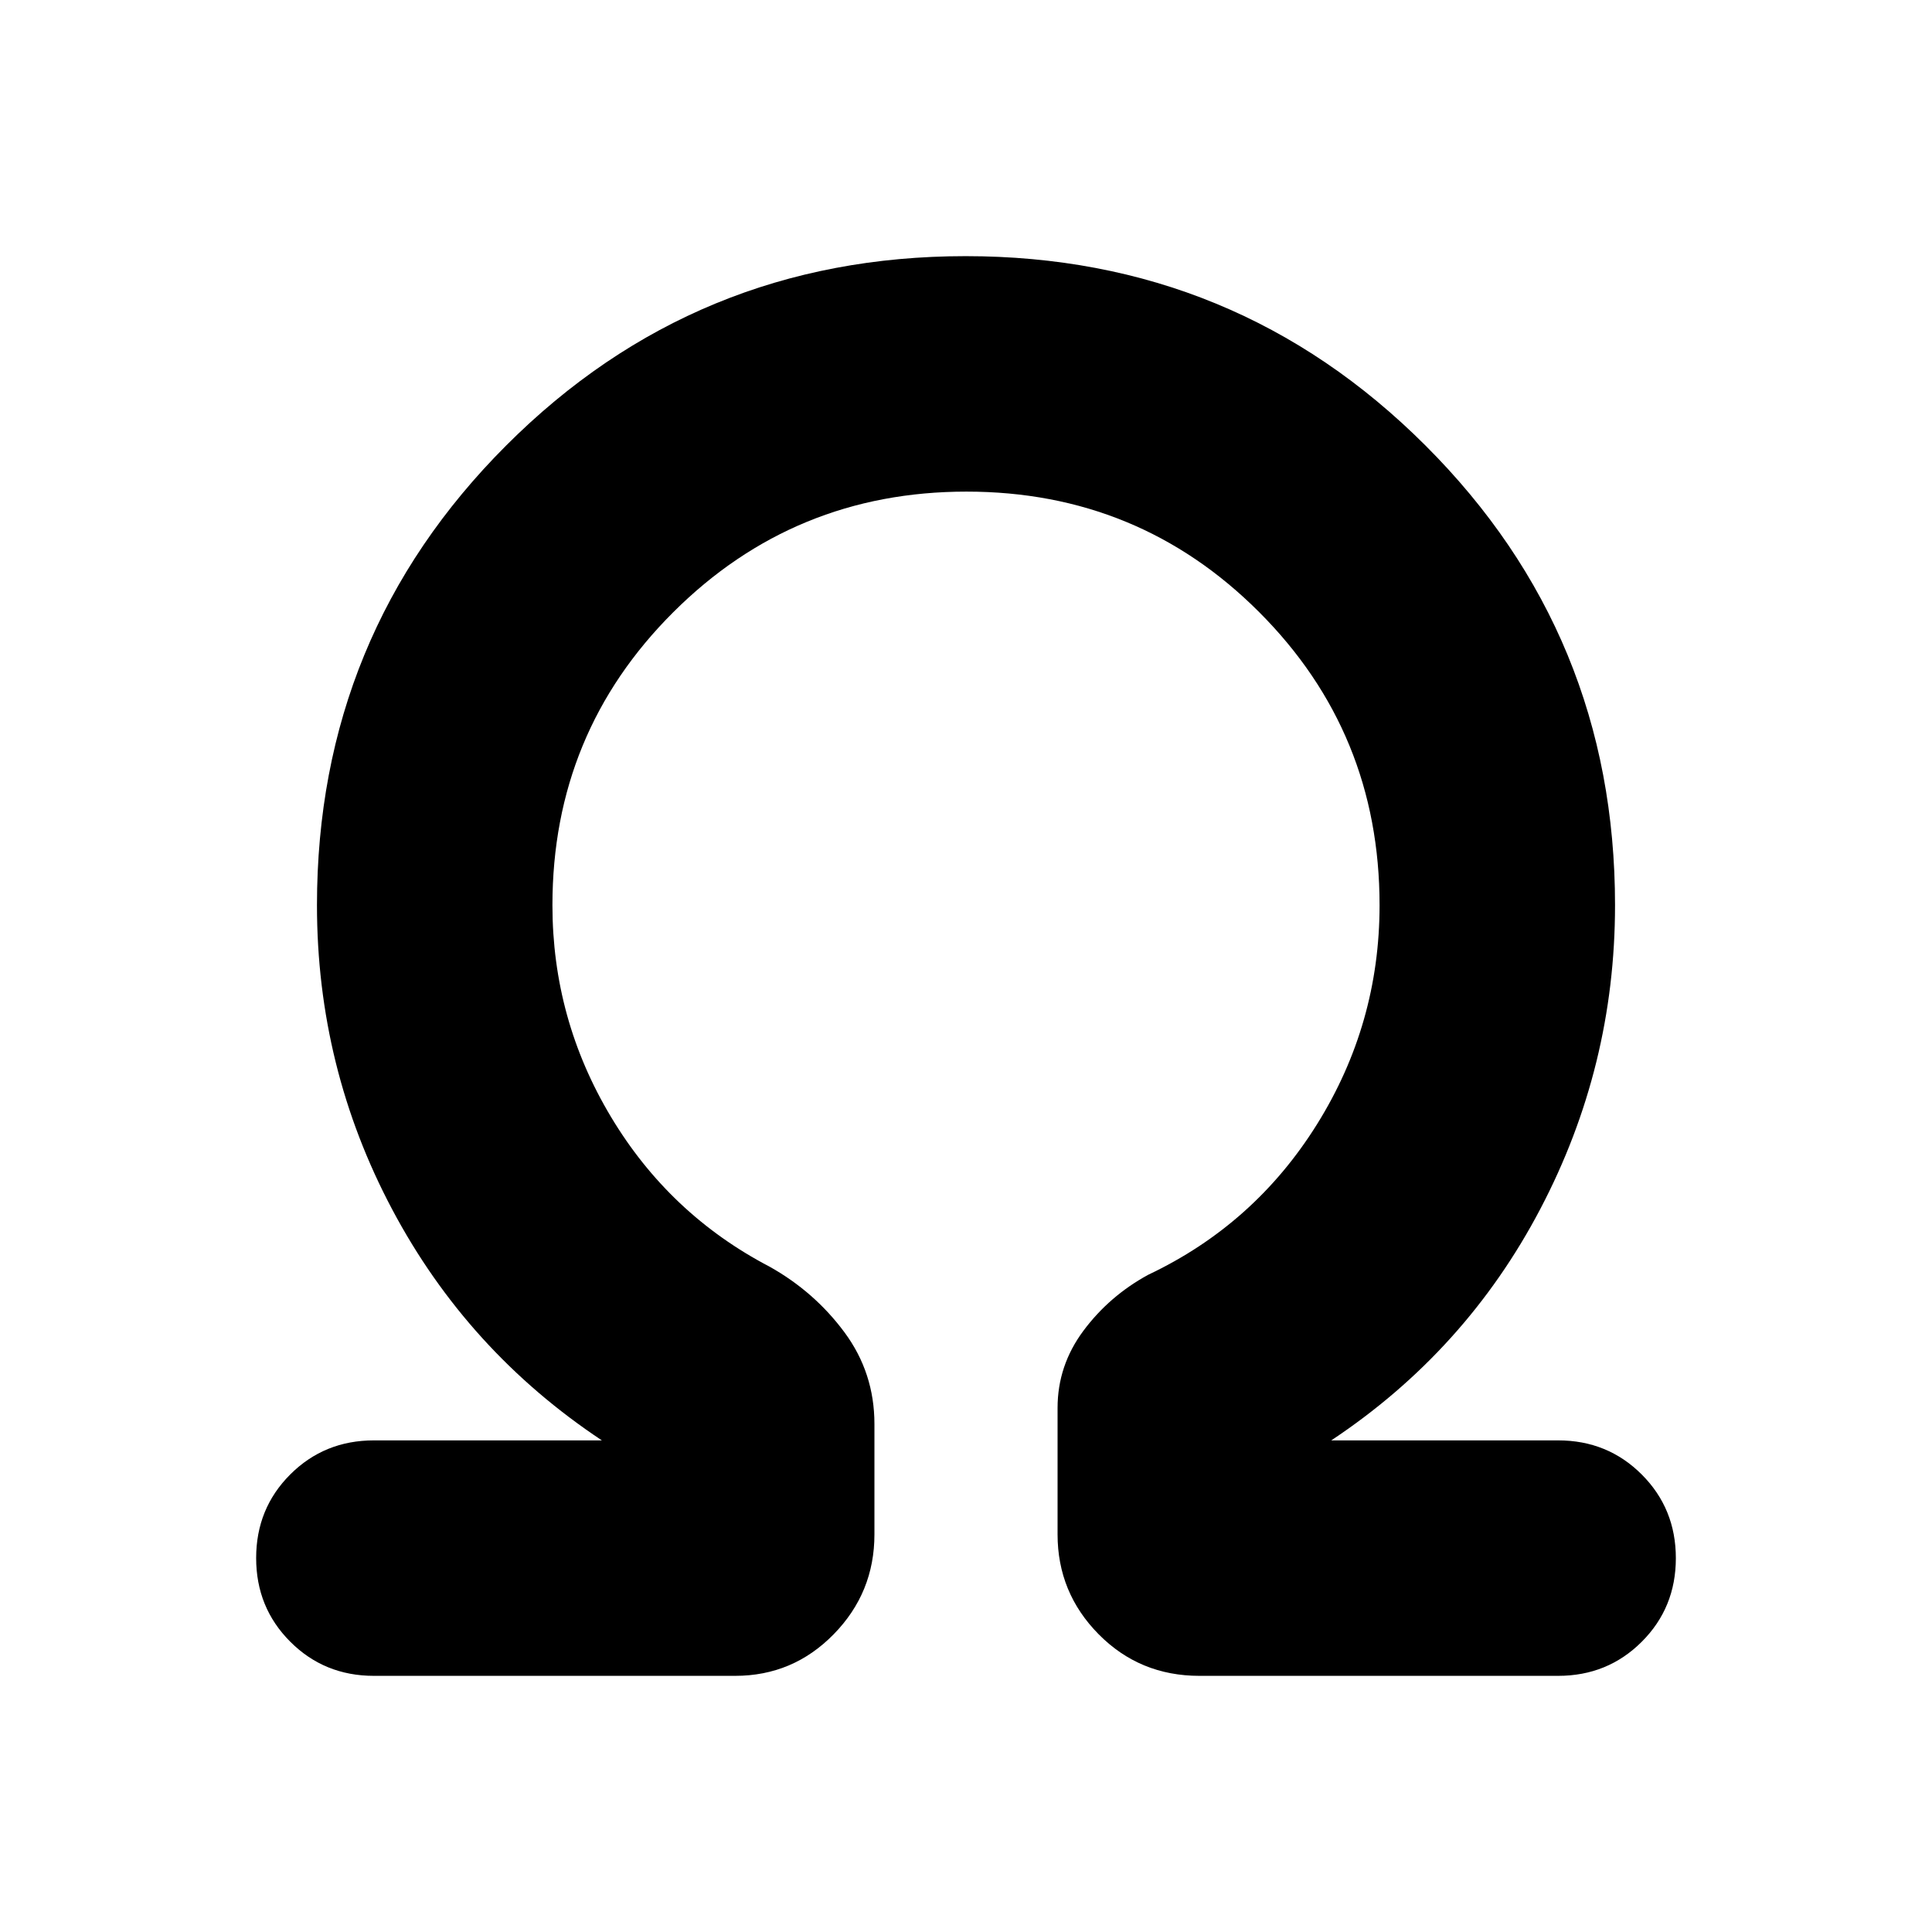 <svg xmlns="http://www.w3.org/2000/svg" height="20" viewBox="0 -960 960 960" width="20"><path d="M480.26-715.72q-85.61 0-145.68 59.89-60.08 59.89-60.08 145.61 0 56.65 29.07 105.15 29.06 48.5 78.89 74.5 22.32 12.53 37.18 32.63t14.86 45.53v54.84q0 28.96-20.24 49.62-20.23 20.67-48.98 20.67h-179.5q-24.61 0-41.55-16.96-16.95-16.95-16.95-41.57t16.95-41.55q16.94-16.92 41.55-16.92h113.28q-66.84-44.39-104.2-114.8-37.36-70.4-37.36-151.14 0-134.35 94.02-228.42 94.02-94.08 228.3-94.08 134.27 0 228.47 94.08 94.21 94.07 94.21 228.42 0 80.18-37.08 150.86-37.07 70.69-103.92 115.08h112.72q24.61 0 41.55 16.95 16.95 16.95 16.95 41.58 0 24.62-16.95 41.54-16.94 16.93-41.55 16.93H596.01q-29.68 0-50.1-20.67-20.41-20.66-20.41-49.62v-62.83q0-21.1 12.86-38.37 12.86-17.27 32.18-27.8 52.83-25 83.89-74.81 31.07-49.82 31.07-108.84 0-85.72-59.81-145.61-59.82-59.89-145.43-59.89Z"/></svg>